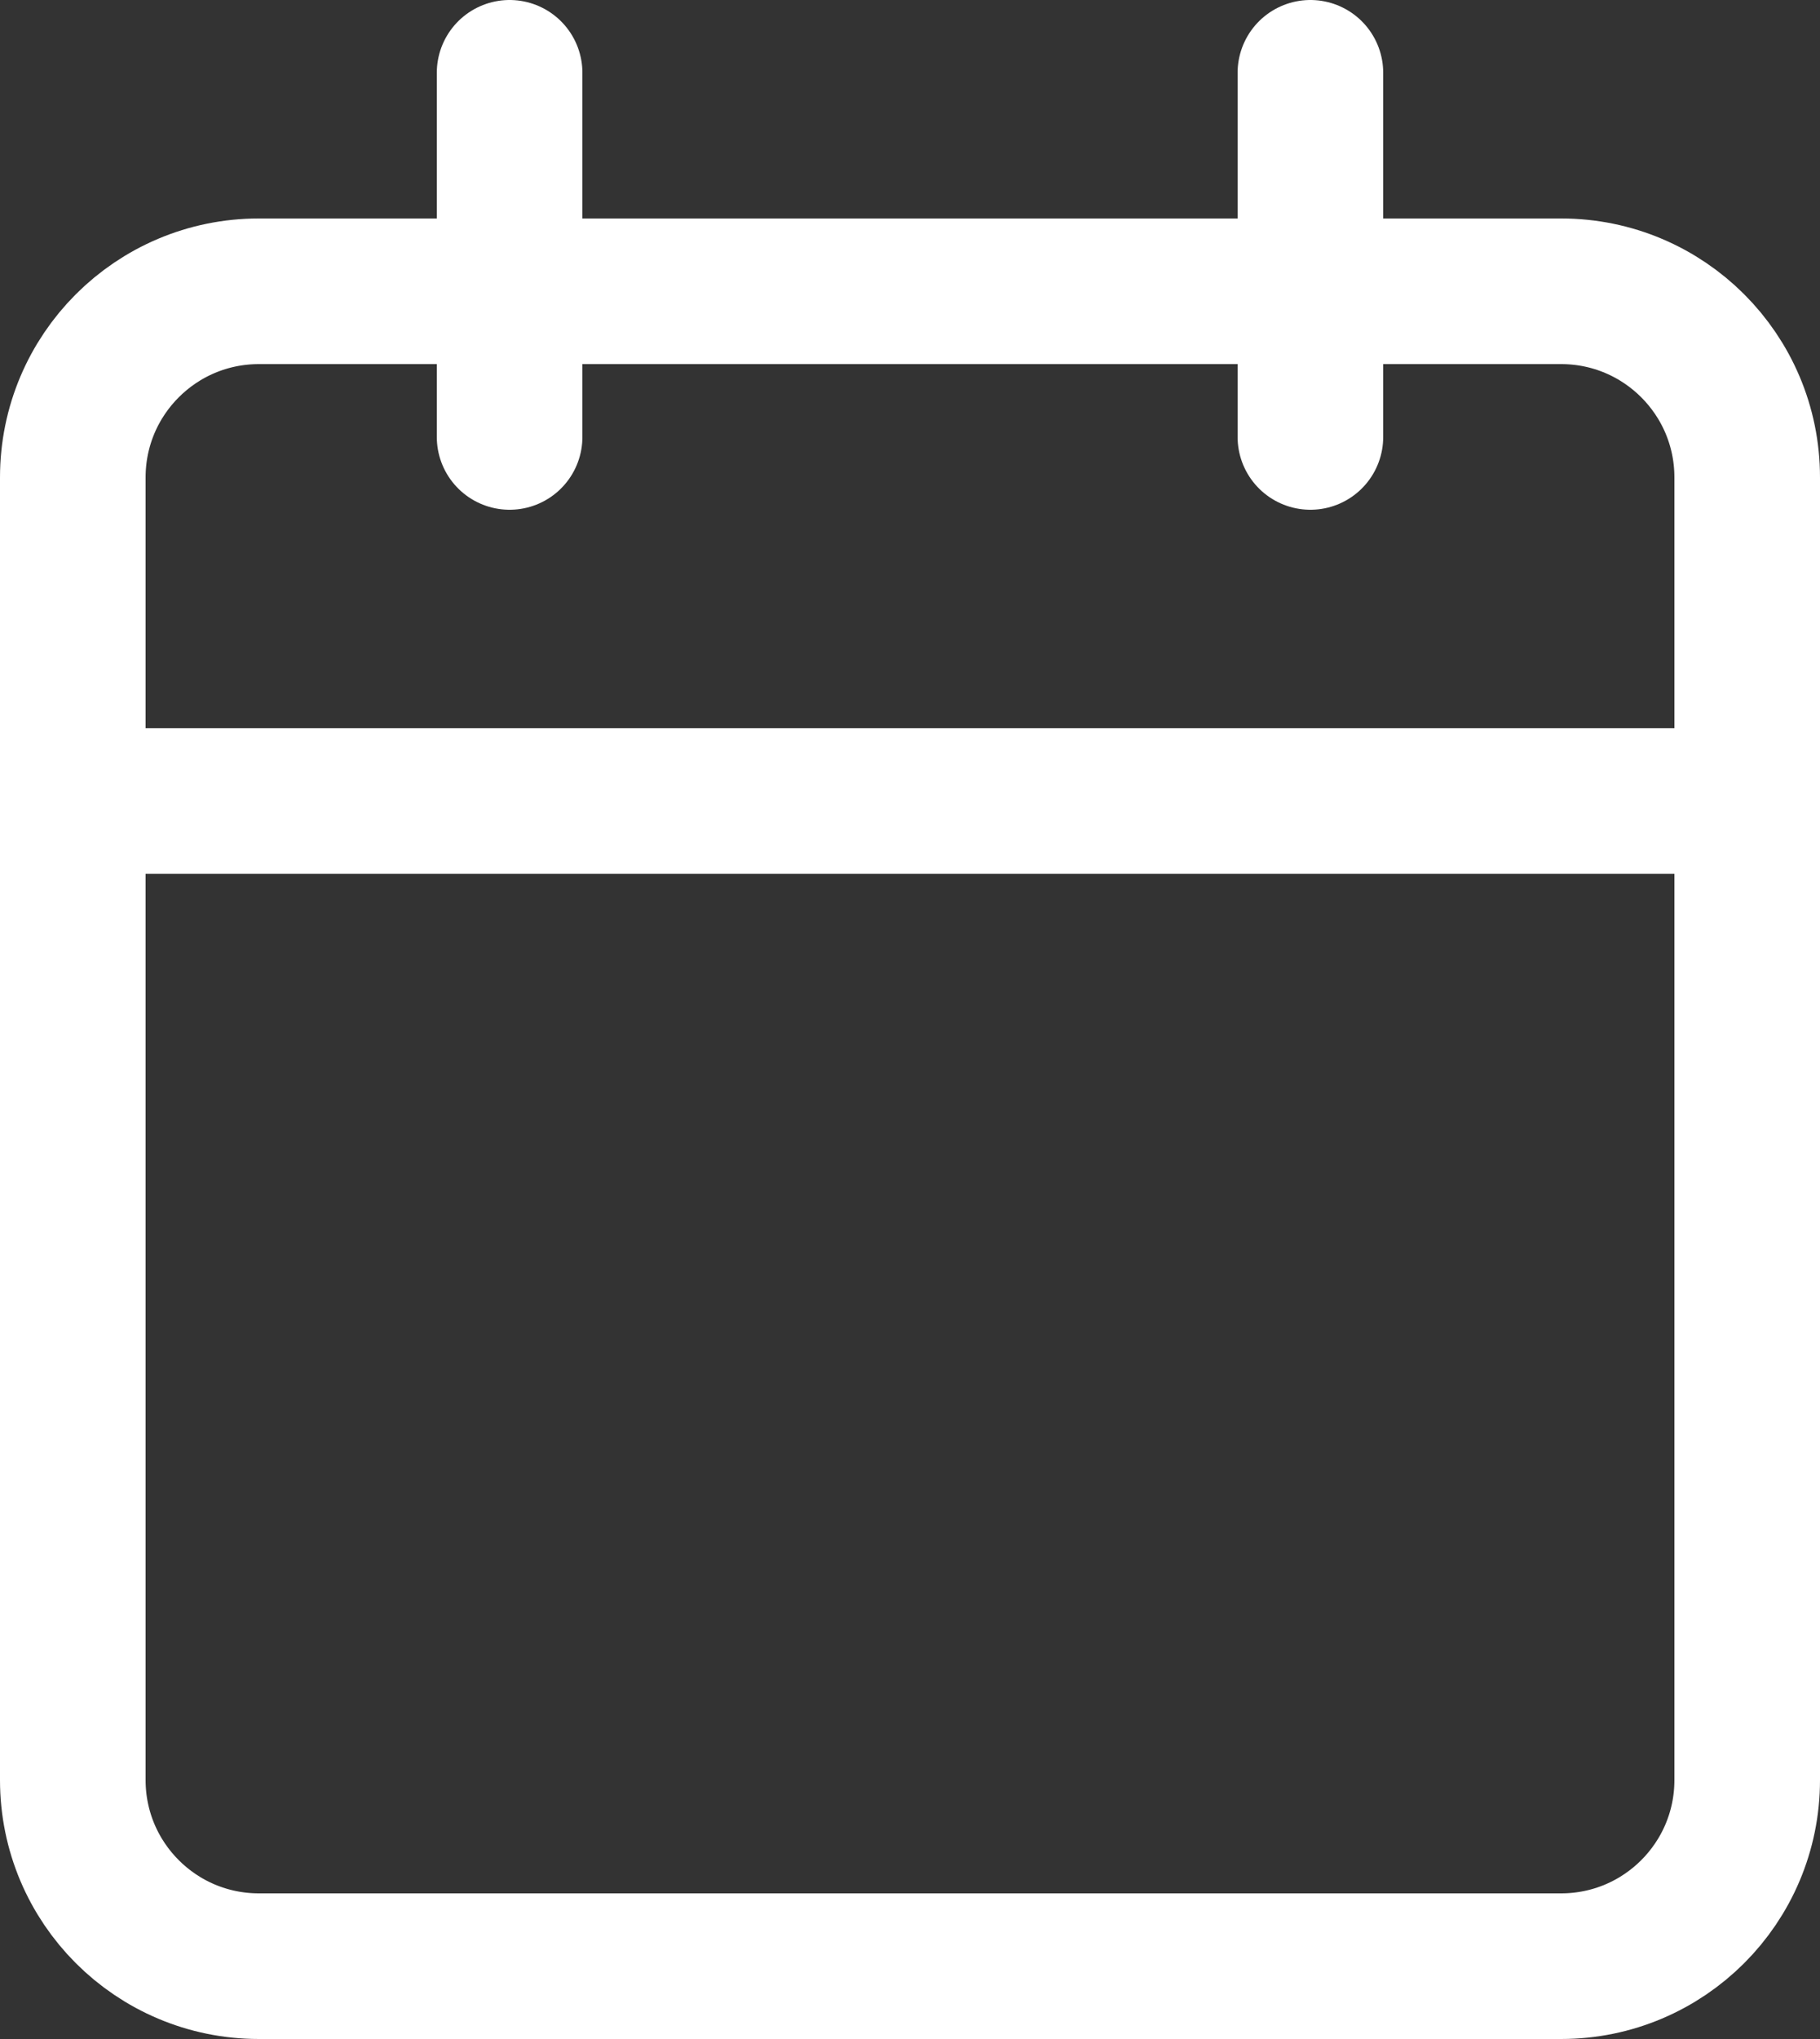 <svg width="25" height="28" viewBox="0 0 25 28" fill="none" xmlns="http://www.w3.org/2000/svg">
<rect x="0" y="0" width="25" height="28" fill="#333333" stroke="none"/>
<path d="M21.444 4H3.556C2.144 4 1 5.144 1 6.556V24.444C1 25.856 2.144 27 3.556 27H21.444C22.856 27 24 25.856 24 24.444V6.556C24 5.144 22.856 4 21.444 4Z" stroke="white" stroke-width="2" stroke-linecap="round" stroke-linejoin="round"/>
<path d="M18 1V6" stroke="white" stroke-width="2" stroke-linecap="round" stroke-linejoin="round"/>
<path d="M7 1V6" stroke="white" stroke-width="2" stroke-linecap="round" stroke-linejoin="round"/>
<path d="M1 11H24" stroke="white" stroke-width="2" stroke-linecap="round" stroke-linejoin="round"/>
</svg>
